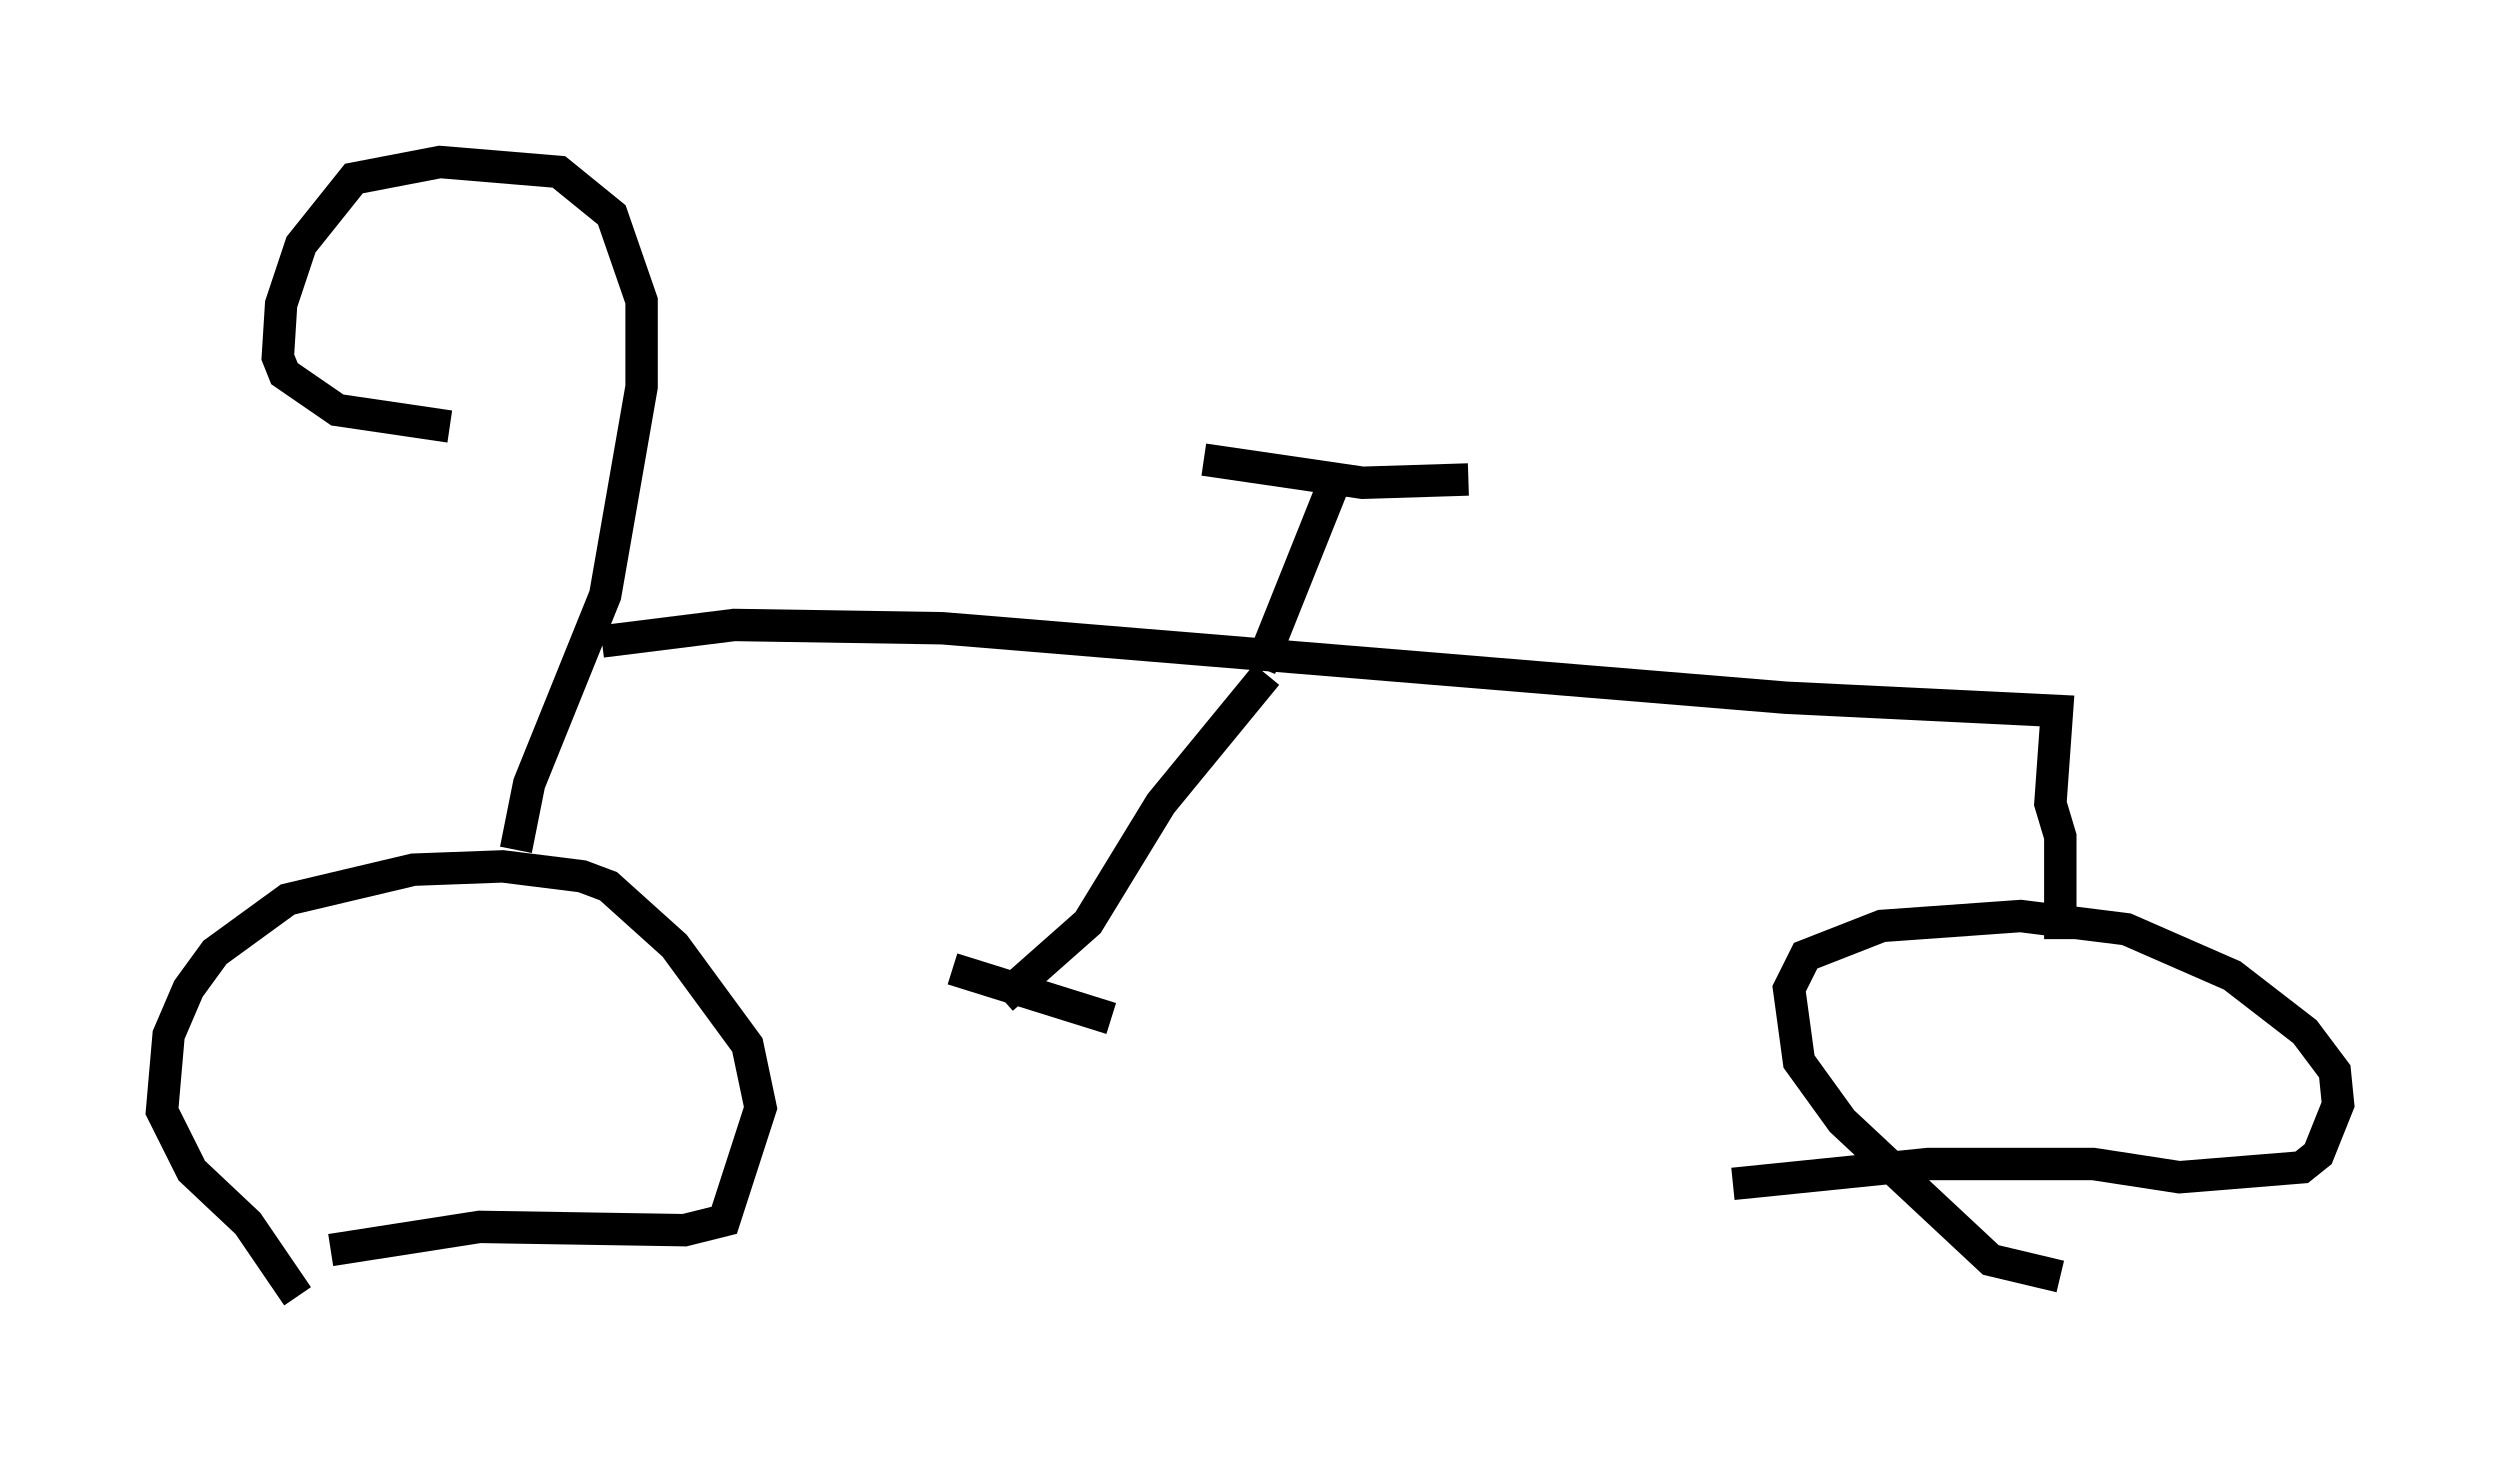 <?xml version="1.0" encoding="utf-8" ?>
<svg baseProfile="full" height="45.015" version="1.1" width="77.172" xmlns="http://www.w3.org/2000/svg" xmlns:ev="http://www.w3.org/2001/xml-events" xmlns:xlink="http://www.w3.org/1999/xlink"><defs /><rect fill="white" height="45.015" width="77.172" x="0" y="0" /><path d="M10.819, 39.607 m-1.633, 0.408 l-1.531, -2.246 -1.735, -1.633 l-0.919, -1.838 0.204, -2.348 l0.613, -1.429 0.817, -1.123 l2.246, -1.633 3.879, -0.919 l2.756, -0.102 2.45, 0.306 l0.817, 0.306 2.042, 1.838 l2.246, 3.063 0.408, 1.94 l-1.123, 3.471 -1.225, 0.306 l-6.329, -0.102 -4.594, 0.715 m53.39, 0.817 l-2.144, -0.51 -4.594, -4.288 l-1.327, -1.838 -0.306, -2.246 l0.51, -1.021 2.348, -0.919 l4.288, -0.306 3.267, 0.408 l3.267, 1.429 2.246, 1.735 l0.919, 1.225 0.102, 1.021 l-0.613, 1.531 -0.51, 0.408 l-3.777, 0.306 -2.654, -0.408 l-5.104, 0.0 -6.023, 0.613 m-37.567, -10.311 l0.408, -2.042 2.348, -5.819 l1.123, -6.431 0.0, -2.654 l-0.919, -2.654 -1.633, -1.327 l-3.675, -0.306 -2.654, 0.51 l-1.633, 2.042 -0.613, 1.838 l-0.102, 1.633 0.204, 0.51 l1.633, 1.123 3.471, 0.51 m4.696, 6.635 l4.083, -0.51 6.431, 0.102 l26.032, 2.144 8.371, 0.408 l-0.204, 2.858 0.306, 1.021 l0.0, 3.165 m-24.704, -8.371 l2.45, -6.125 m-4.185, -0.306 l4.9, 0.715 3.267, -0.102 m-6.227, 6.023 l-3.267, 3.981 -2.246, 3.675 l-2.654, 2.348 m-1.531, -0.919 l4.9, 1.531 " fill="none" stroke="black" stroke-width="1" /></svg>